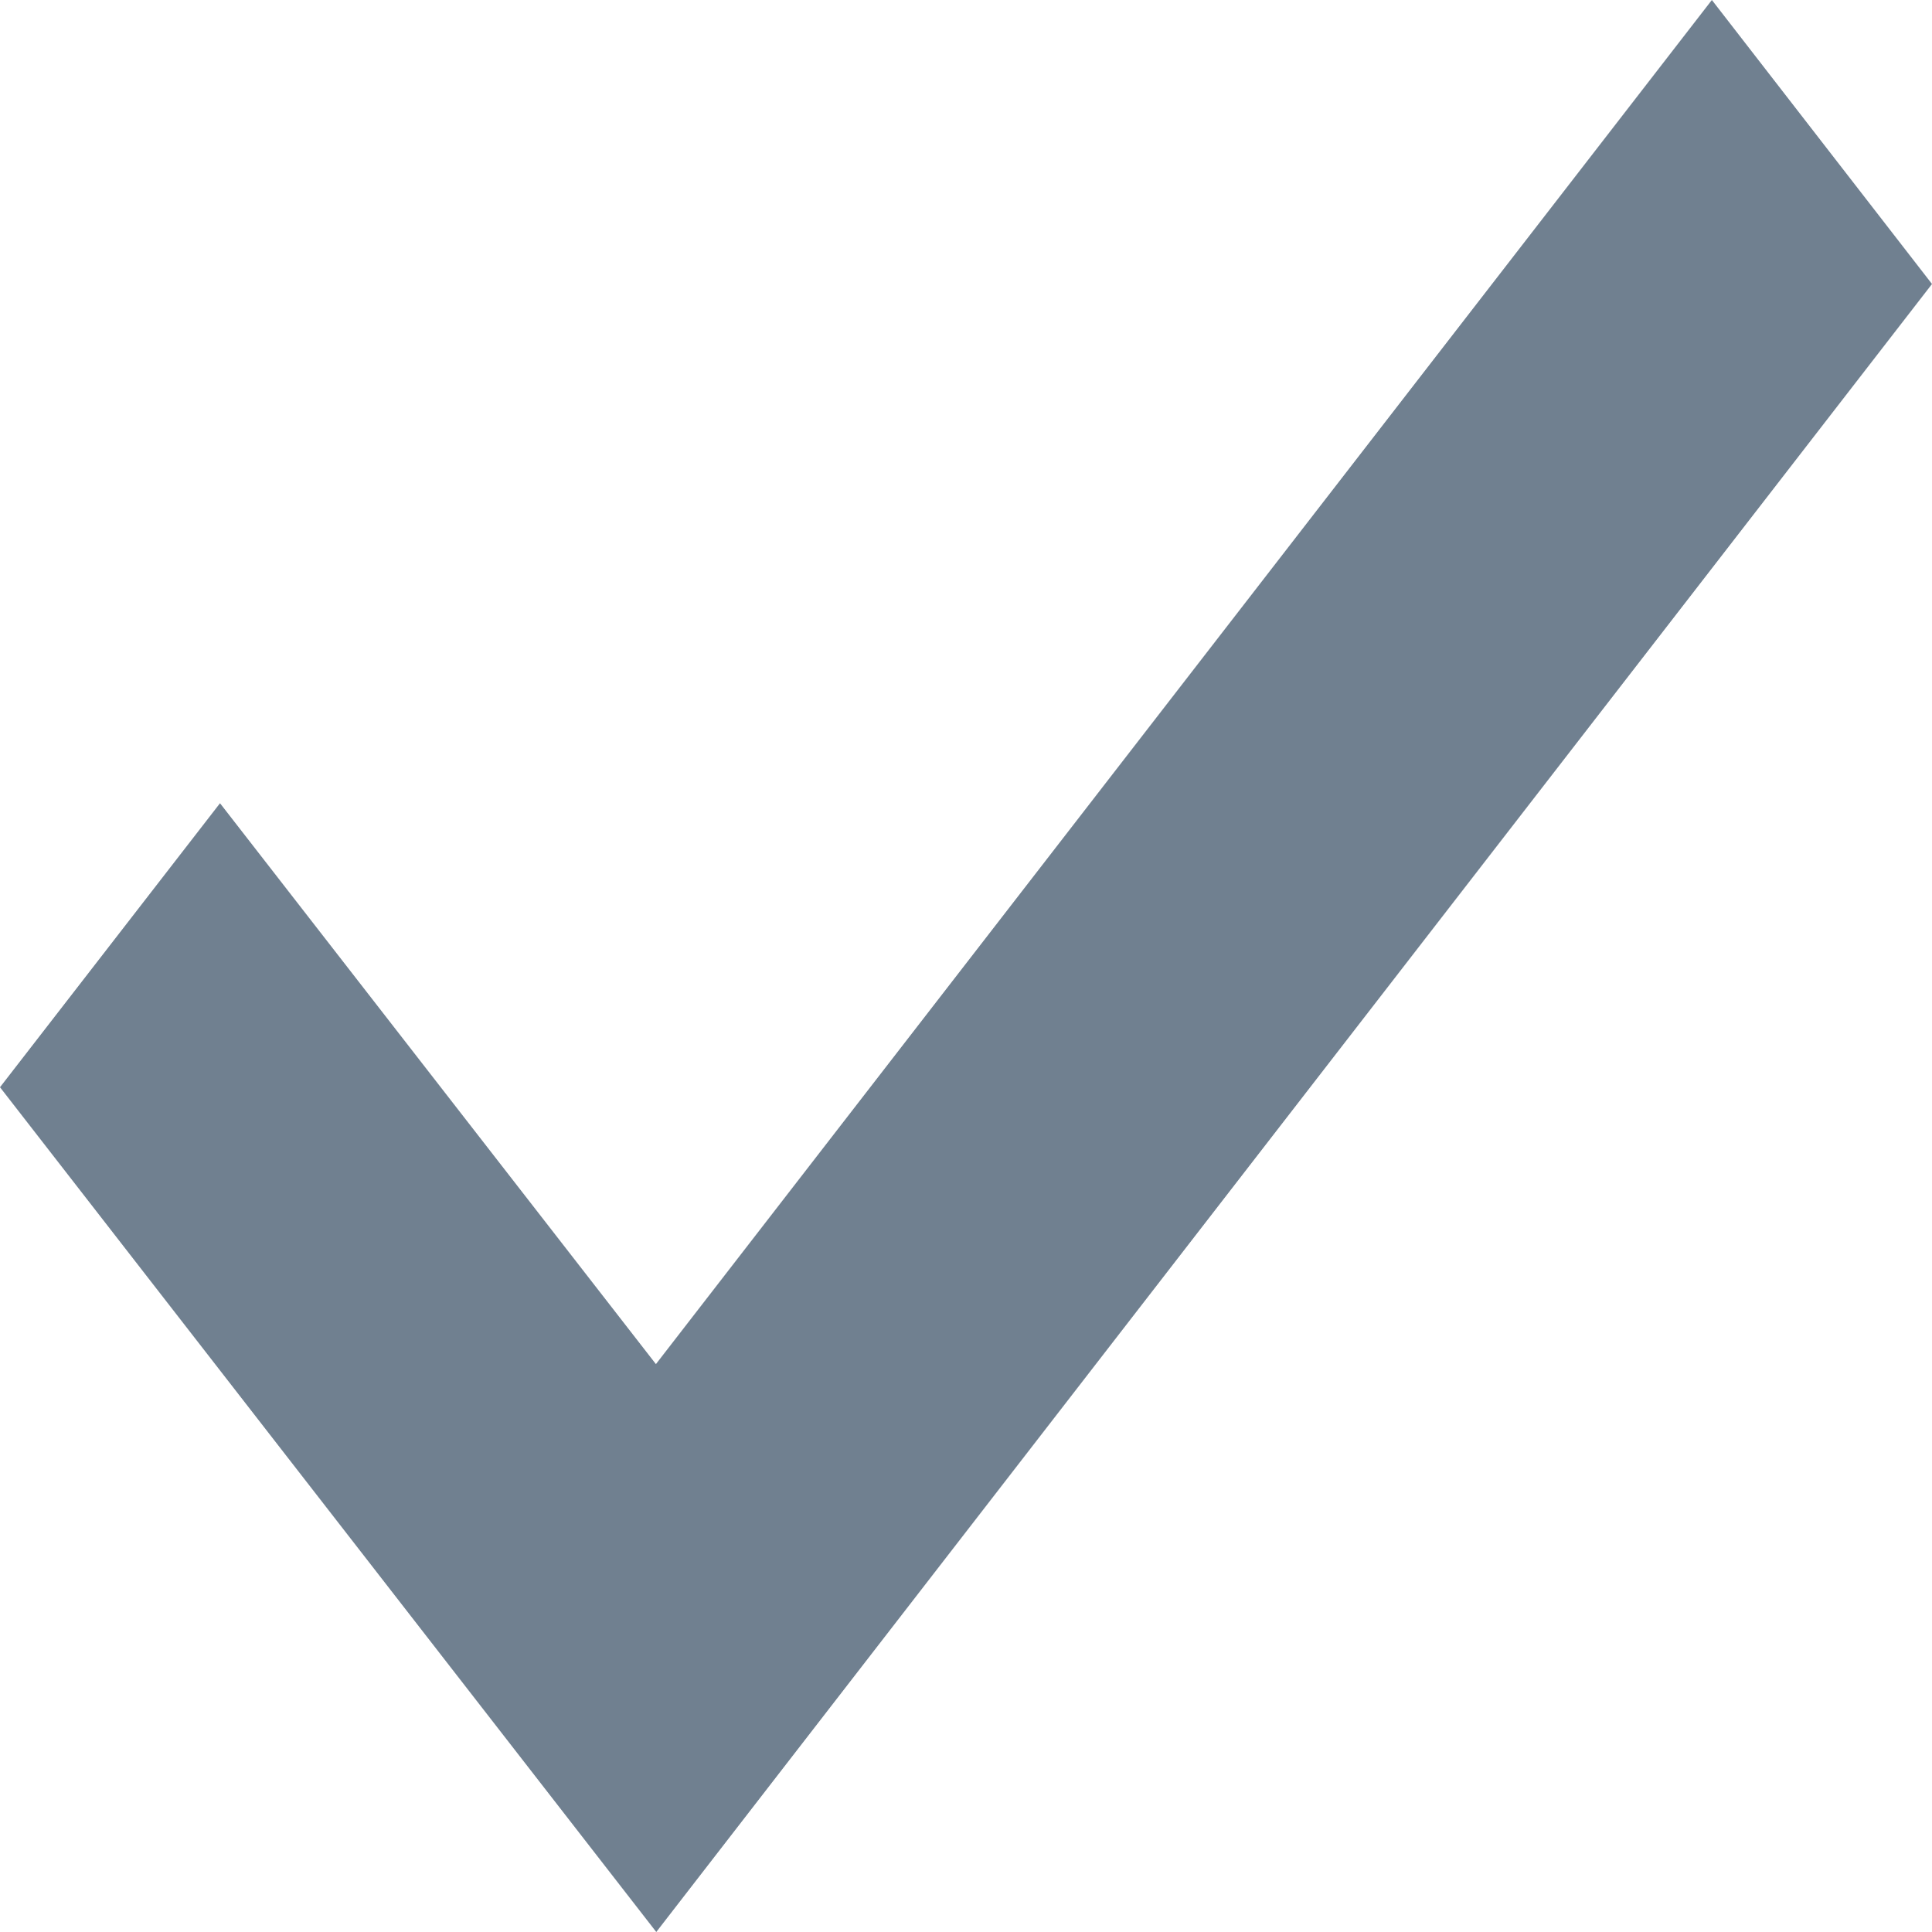 <?xml version="1.0" encoding="utf-8"?>
<svg width="16px" height="16px" viewBox="0 0 16 16" version="1.1" xmlns:xlink="http://www.w3.org/1999/xlink" xmlns="http://www.w3.org/2000/svg">
  <path d="M14.177 0L5.432 11.297L1.822 6.652L0 9.004L5.435 16L16 2.352L14.177 0L14.177 0Z" id="Shape" fill="#708090" stroke="none" />
</svg>